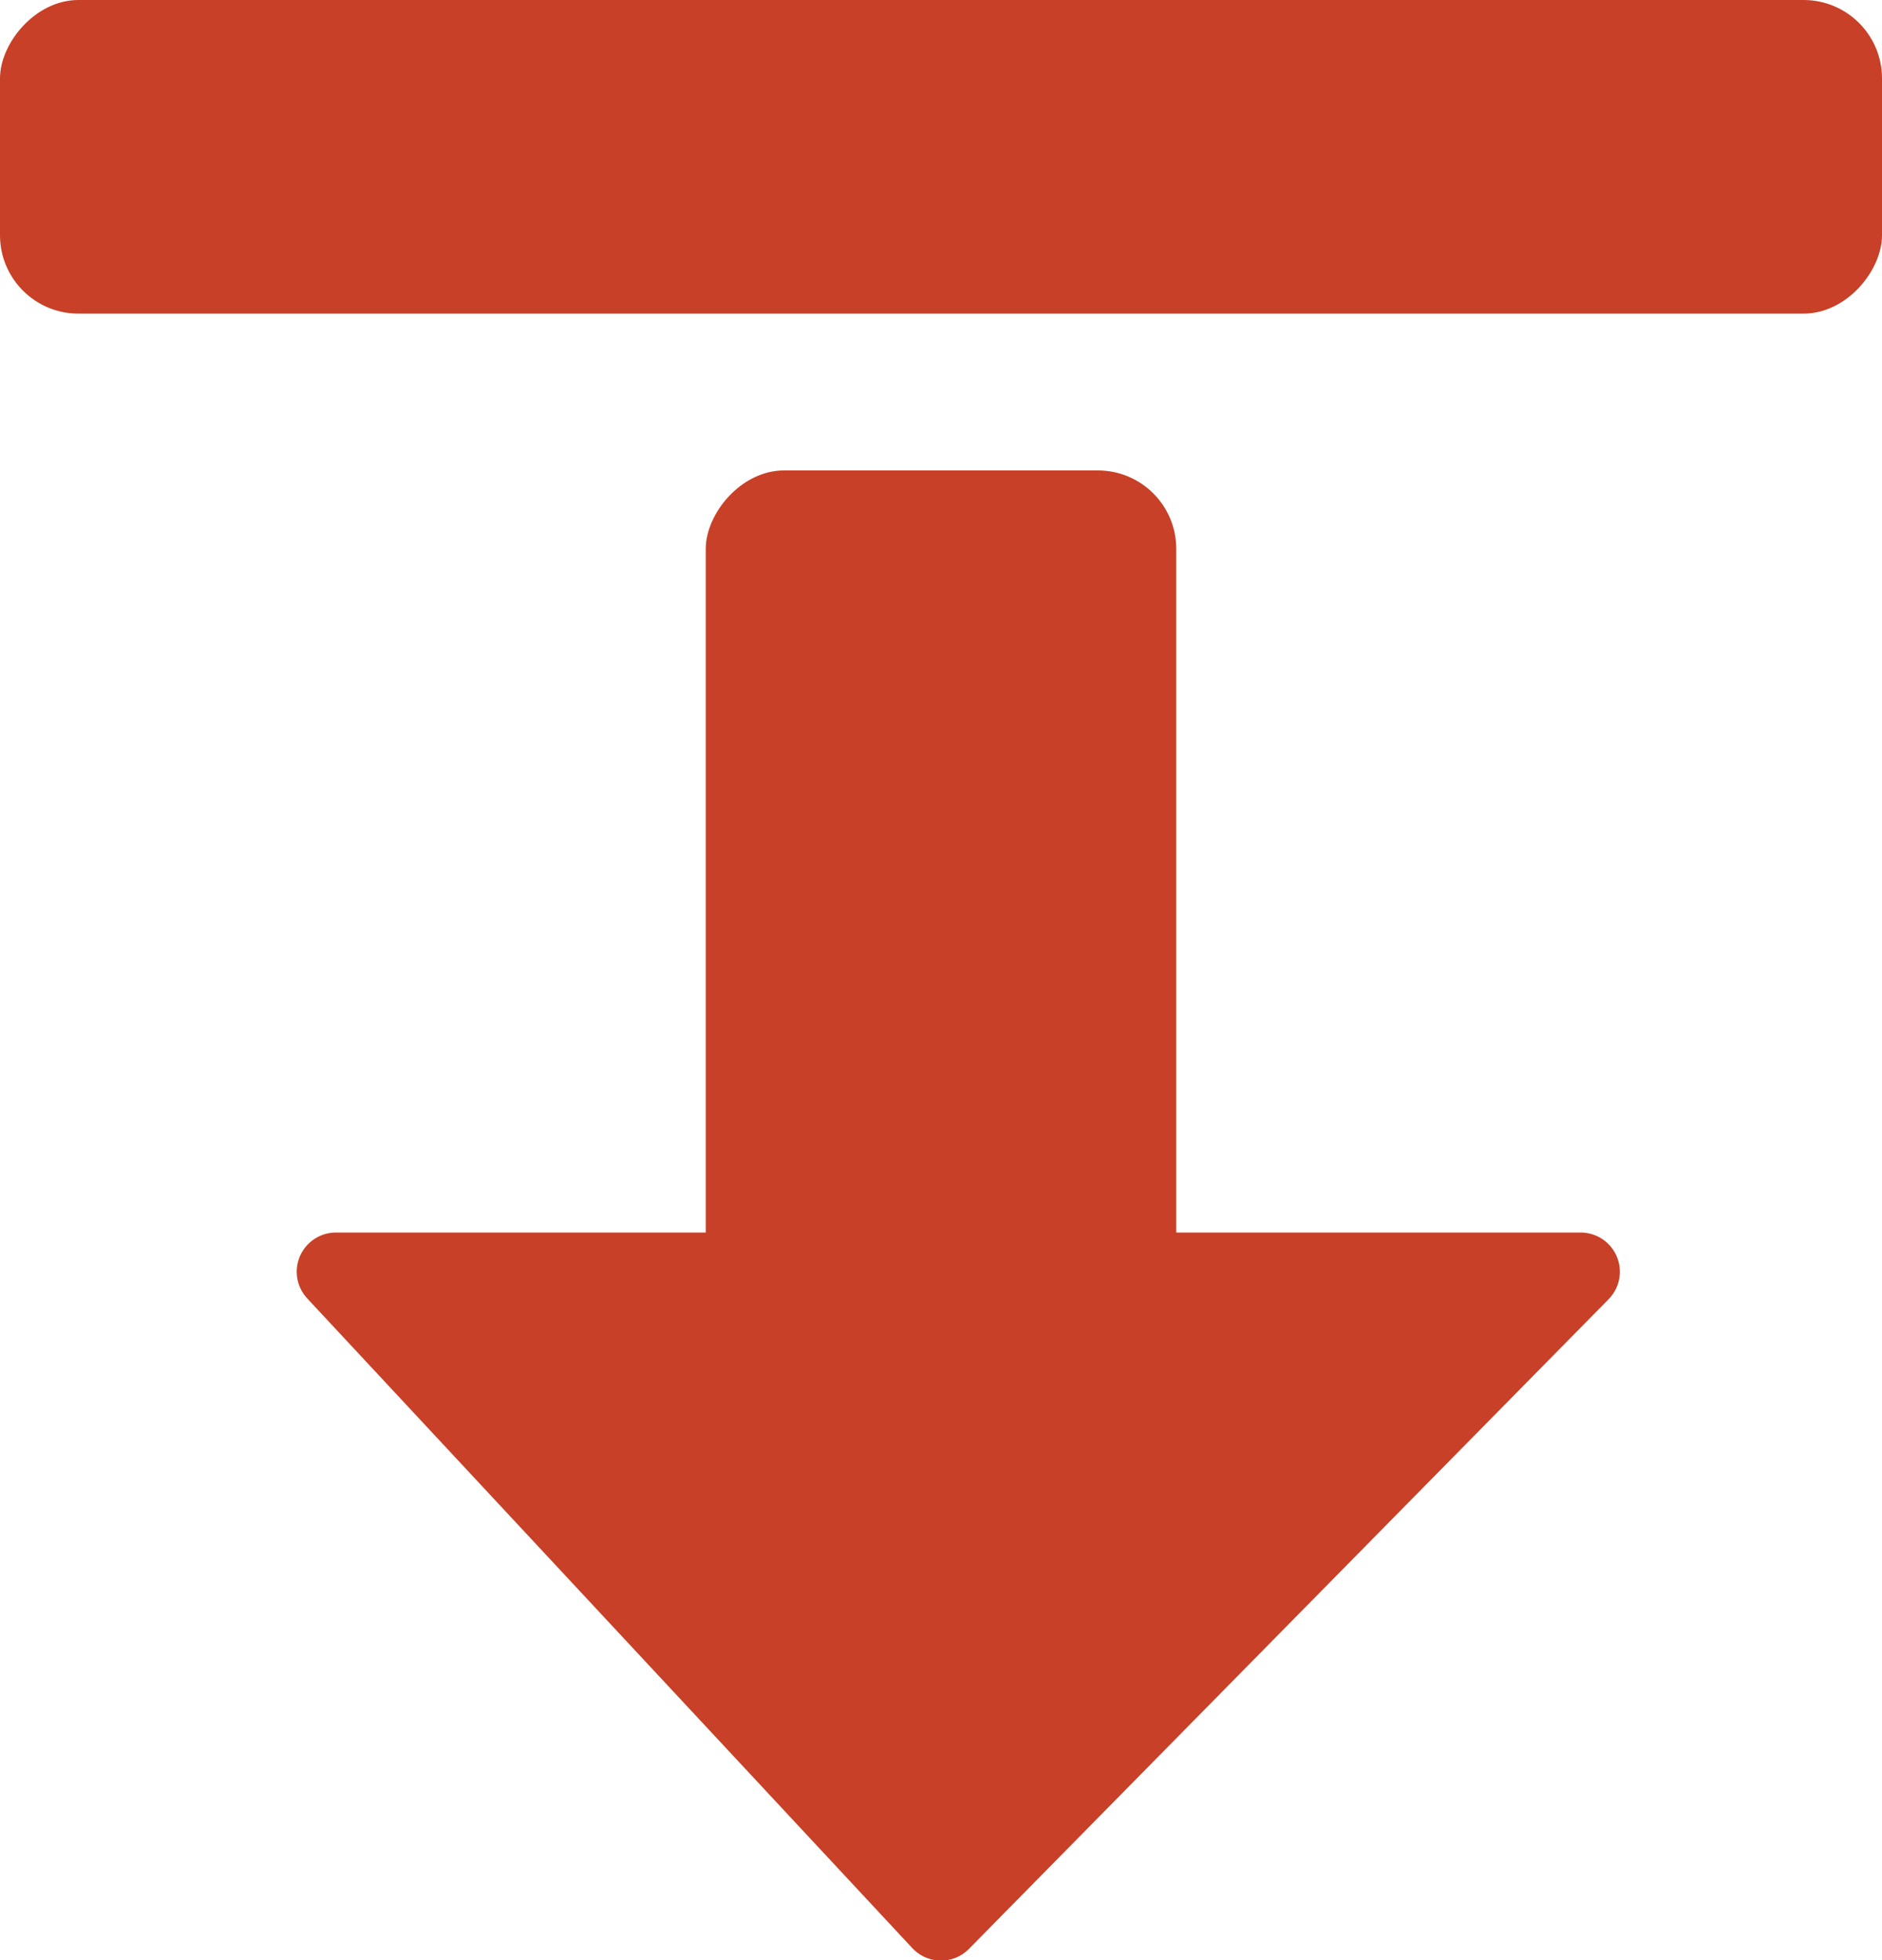 <svg height="12.5" viewBox="0 0 24 25" width="12" xmlns="http://www.w3.org/2000/svg"><g fill="#c74027" fill-rule="evenodd" transform="matrix(1 0 0 -1 0 25)"><rect height="4" rx="1" width="24" y="21"/><rect height="11" rx="1" width="6" x="9" y="8"/><path d="m9 8.78h-4.716l7.716-8.286 8.157 8.286z" stroke="#c74027" stroke-linejoin="round"/></g></svg>